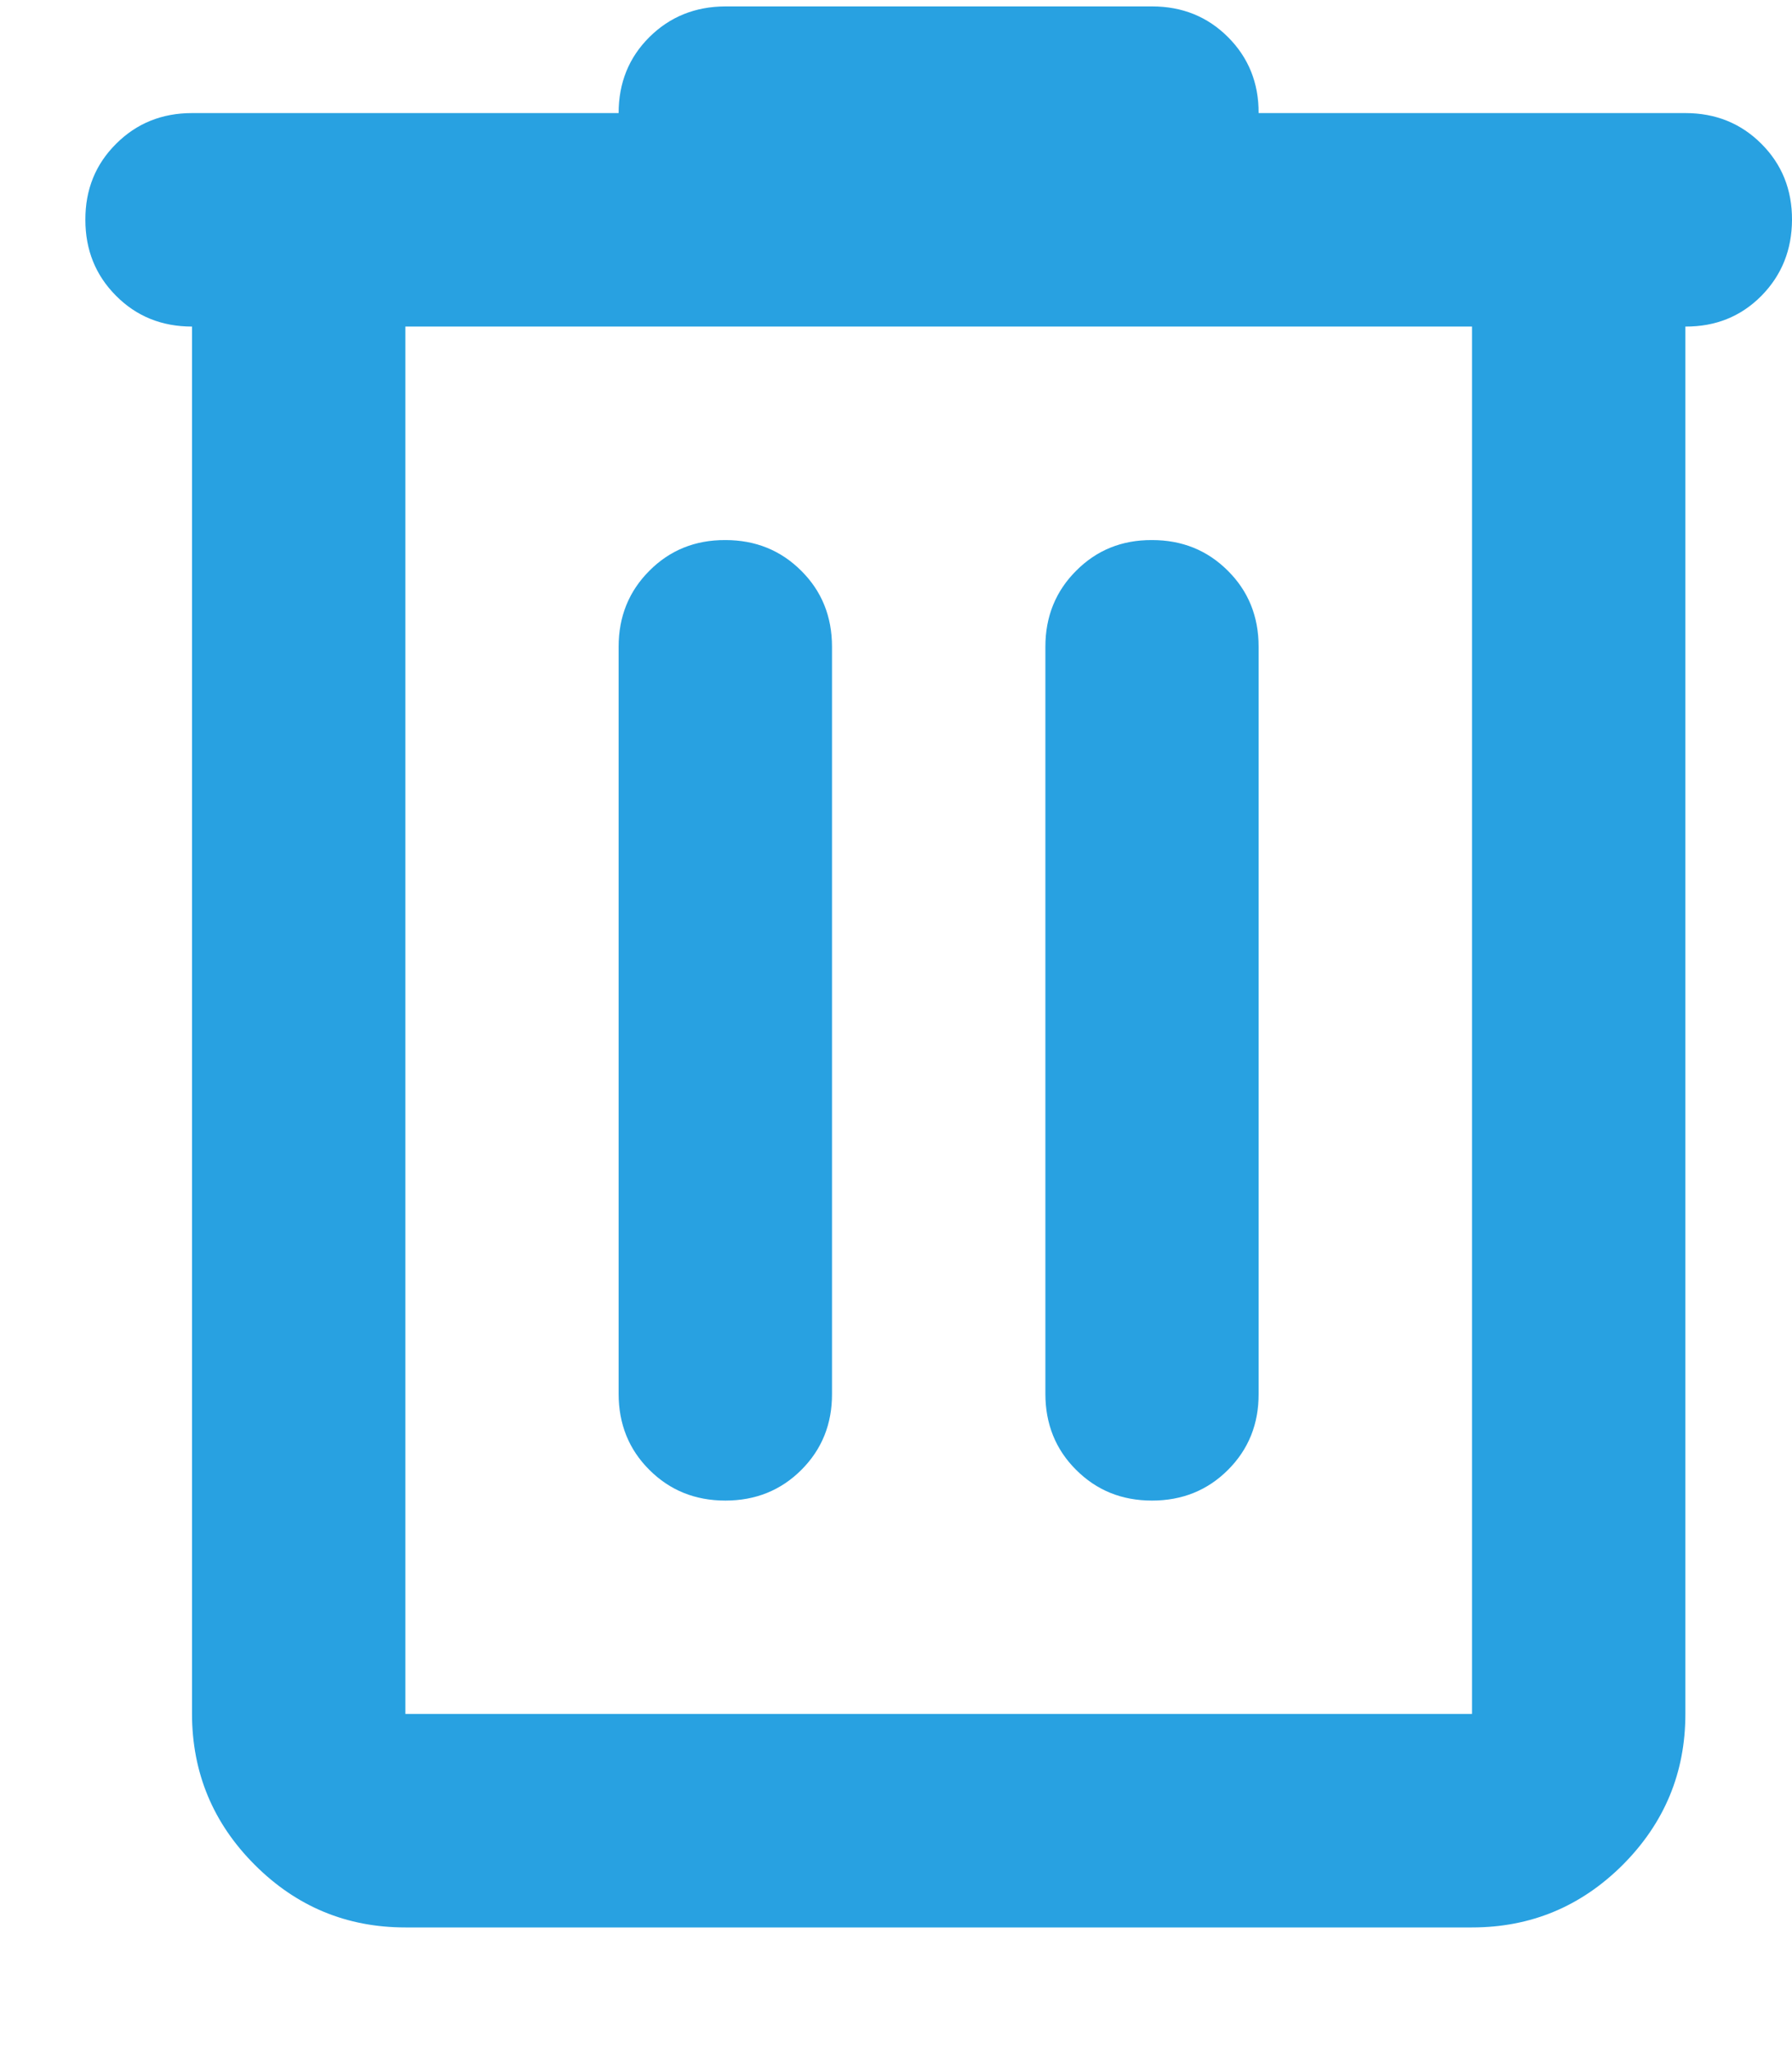 <svg width="14" height="16" viewBox="0 0 14 16" fill="none" xmlns="http://www.w3.org/2000/svg">
<path d="M3.167 15.05C2.708 15.05 2.316 14.887 1.99 14.561C1.664 14.235 1.501 13.842 1.5 13.383V2.55C1.264 2.55 1.066 2.47 0.907 2.31C0.747 2.15 0.667 1.952 0.667 1.717C0.666 1.481 0.746 1.283 0.907 1.123C1.067 0.963 1.265 0.883 1.5 0.883H4.833C4.833 0.647 4.913 0.449 5.073 0.29C5.233 0.131 5.431 0.051 5.667 0.05H9C9.236 0.05 9.434 0.13 9.594 0.29C9.754 0.45 9.834 0.648 9.833 0.883H13.167C13.403 0.883 13.601 0.963 13.761 1.123C13.921 1.283 14.001 1.481 14 1.717C13.999 1.952 13.919 2.15 13.76 2.311C13.601 2.471 13.403 2.551 13.167 2.55V13.383C13.167 13.842 13.004 14.234 12.678 14.561C12.351 14.887 11.959 15.05 11.5 15.05H3.167ZM11.5 2.55H3.167V13.383H11.5V2.55ZM5.667 11.717C5.903 11.717 6.101 11.637 6.261 11.477C6.421 11.317 6.501 11.119 6.5 10.883V5.05C6.5 4.814 6.42 4.616 6.26 4.457C6.1 4.297 5.902 4.217 5.667 4.217C5.431 4.216 5.233 4.296 5.073 4.457C4.913 4.617 4.833 4.815 4.833 5.05V10.883C4.833 11.119 4.913 11.318 5.073 11.477C5.233 11.637 5.431 11.717 5.667 11.717ZM9 11.717C9.236 11.717 9.434 11.637 9.594 11.477C9.754 11.317 9.834 11.119 9.833 10.883V5.05C9.833 4.814 9.753 4.616 9.593 4.457C9.433 4.297 9.236 4.217 9 4.217C8.764 4.216 8.567 4.296 8.407 4.457C8.247 4.617 8.167 4.815 8.167 5.05V10.883C8.167 11.119 8.247 11.318 8.407 11.477C8.567 11.637 8.764 11.717 9 11.717Z" fill="#28A1E1"/>
</svg>
